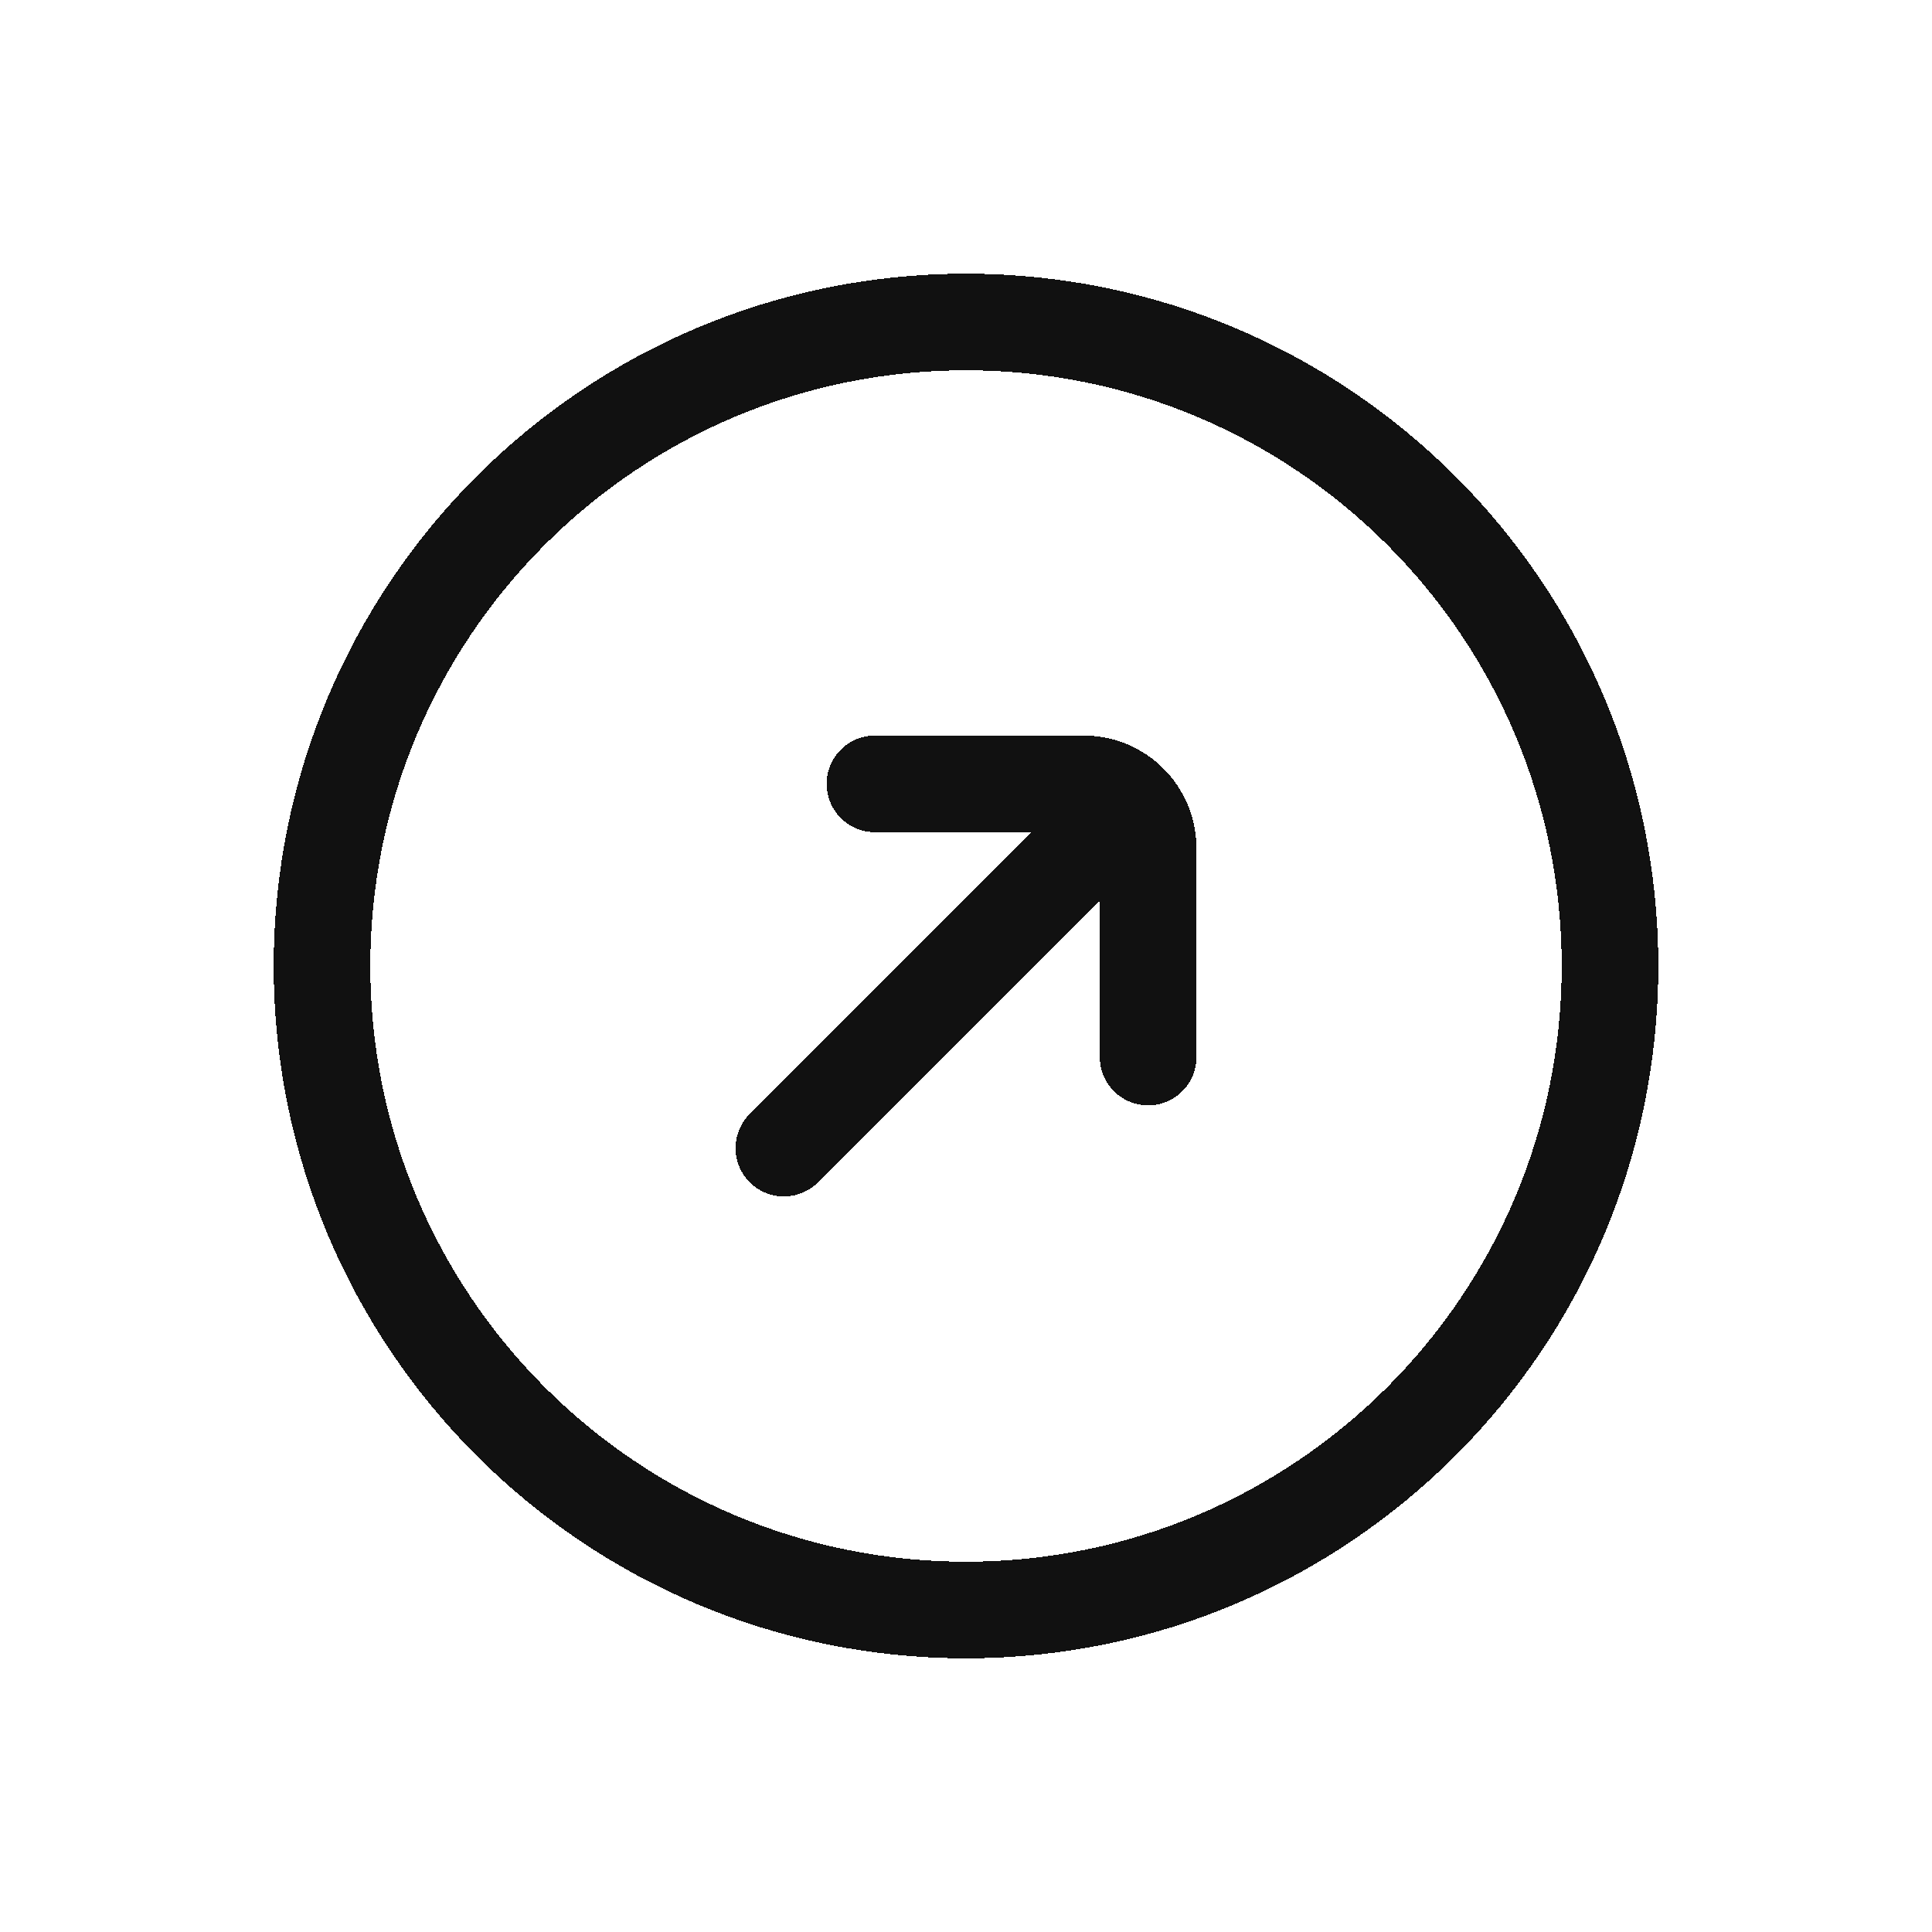 <svg width="30" height="30" viewBox="0 0 30 30" fill="none" xmlns="http://www.w3.org/2000/svg">
<g filter="url(#filter0_d_2011_389)">
<path d="M17.828 12.414L17.828 9.172C17.828 8.619 17.381 8.172 16.828 8.172L13.586 8.172M17.121 8.879L12.172 13.828M15 21C20.523 21 25 16.523 25 11C25 5.477 20.523 1 15 1C9.477 1 5 5.477 5 11C5 16.523 9.477 21 15 21Z" stroke="#111111" stroke-width="1.5" stroke-linecap="round" shape-rendering="crispEdges"/>
</g>
<defs>
<filter id="filter0_d_2011_389" x="0.25" y="0.25" width="29.5" height="29.5" filterUnits="userSpaceOnUse" color-interpolation-filters="sRGB">
<feFlood flood-opacity="0" result="BackgroundImageFix"/>
<feColorMatrix in="SourceAlpha" type="matrix" values="0 0 0 0 0 0 0 0 0 0 0 0 0 0 0 0 0 0 127 0" result="hardAlpha"/>
<feOffset dy="4"/>
<feGaussianBlur stdDeviation="2"/>
<feComposite in2="hardAlpha" operator="out"/>
<feColorMatrix type="matrix" values="0 0 0 0 0 0 0 0 0 0 0 0 0 0 0 0 0 0 0.25 0"/>
<feBlend mode="normal" in2="BackgroundImageFix" result="effect1_dropShadow_2011_389"/>
<feBlend mode="normal" in="SourceGraphic" in2="effect1_dropShadow_2011_389" result="shape"/>
</filter>
</defs>
</svg>

